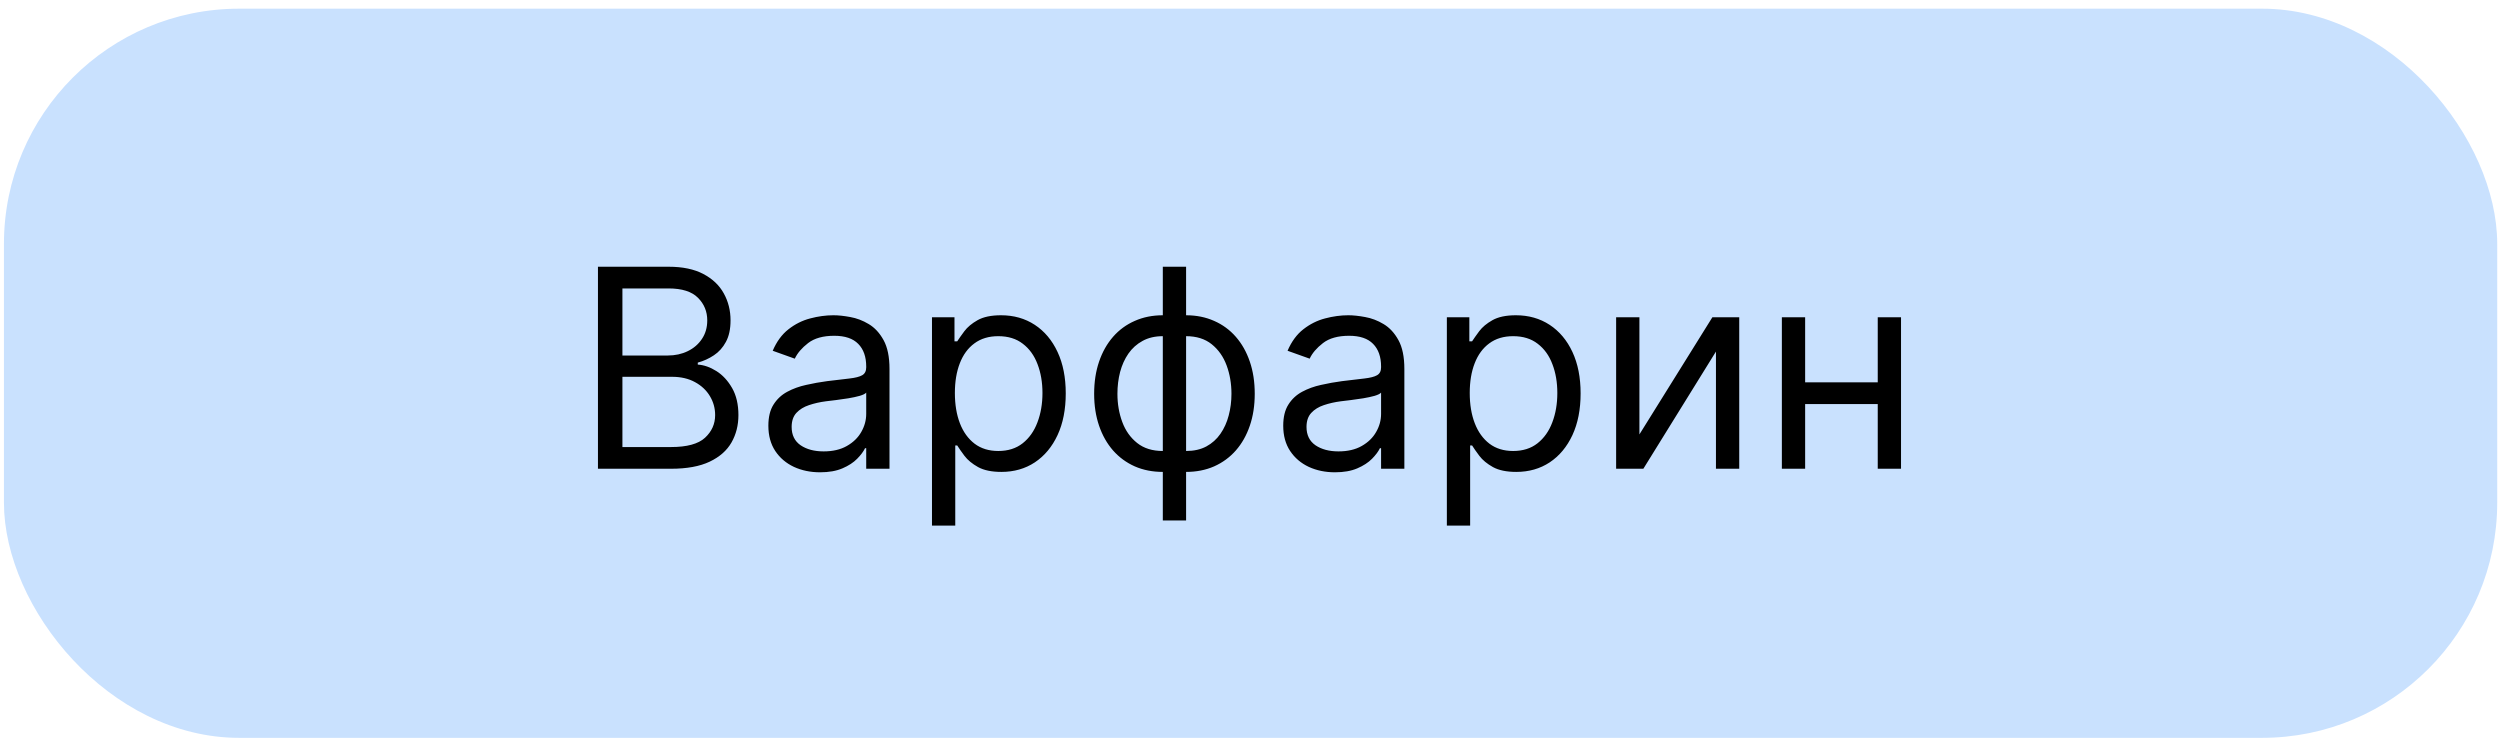 <svg width="144" height="43" viewBox="0 0 144 43" fill="none" xmlns="http://www.w3.org/2000/svg">
<rect x="0.227" y="0.5" width="143.613" height="42" rx="13.548" fill="#C9E1FE"/>
<path d="M34.442 27V15.364H38.511C39.321 15.364 39.99 15.504 40.516 15.784C41.043 16.061 41.435 16.434 41.692 16.903C41.95 17.369 42.079 17.886 42.079 18.454C42.079 18.954 41.99 19.367 41.812 19.693C41.637 20.019 41.406 20.276 41.118 20.466C40.834 20.655 40.526 20.796 40.192 20.886V21C40.548 21.023 40.906 21.148 41.266 21.375C41.626 21.602 41.927 21.928 42.17 22.352C42.412 22.776 42.533 23.296 42.533 23.909C42.533 24.492 42.401 25.017 42.136 25.483C41.87 25.949 41.452 26.318 40.88 26.591C40.308 26.864 39.563 27 38.647 27H34.442ZM35.851 25.75H38.647C39.567 25.75 40.221 25.572 40.607 25.216C40.997 24.856 41.192 24.421 41.192 23.909C41.192 23.515 41.092 23.151 40.891 22.818C40.69 22.481 40.404 22.212 40.033 22.011C39.662 21.807 39.223 21.704 38.715 21.704H35.851V25.75ZM35.851 20.477H38.465C38.889 20.477 39.272 20.394 39.613 20.227C39.957 20.061 40.23 19.826 40.431 19.523C40.636 19.22 40.738 18.864 40.738 18.454C40.738 17.943 40.56 17.509 40.204 17.153C39.848 16.794 39.283 16.614 38.511 16.614H35.851V20.477ZM47.235 27.204C46.682 27.204 46.18 27.1 45.729 26.892C45.279 26.68 44.92 26.375 44.655 25.977C44.39 25.576 44.258 25.091 44.258 24.523C44.258 24.023 44.356 23.617 44.553 23.307C44.75 22.992 45.013 22.746 45.343 22.568C45.672 22.39 46.036 22.258 46.434 22.171C46.835 22.079 47.239 22.008 47.644 21.954C48.174 21.886 48.604 21.835 48.934 21.801C49.267 21.763 49.51 21.701 49.661 21.614C49.816 21.526 49.894 21.375 49.894 21.159V21.114C49.894 20.553 49.741 20.117 49.434 19.807C49.131 19.496 48.67 19.341 48.053 19.341C47.413 19.341 46.911 19.481 46.547 19.761C46.184 20.042 45.928 20.341 45.78 20.659L44.508 20.204C44.735 19.674 45.038 19.261 45.417 18.966C45.799 18.667 46.216 18.458 46.667 18.341C47.121 18.22 47.568 18.159 48.008 18.159C48.288 18.159 48.61 18.193 48.974 18.261C49.341 18.326 49.695 18.46 50.036 18.665C50.381 18.869 50.667 19.178 50.894 19.591C51.121 20.004 51.235 20.557 51.235 21.25V27H49.894V25.818H49.826C49.735 26.008 49.583 26.21 49.371 26.426C49.159 26.642 48.877 26.826 48.525 26.977C48.172 27.129 47.742 27.204 47.235 27.204ZM47.44 26C47.97 26 48.417 25.896 48.78 25.688C49.148 25.479 49.424 25.21 49.61 24.881C49.799 24.551 49.894 24.204 49.894 23.841V22.614C49.837 22.682 49.712 22.744 49.519 22.801C49.33 22.854 49.11 22.901 48.86 22.943C48.614 22.981 48.373 23.015 48.138 23.046C47.907 23.072 47.72 23.095 47.576 23.114C47.227 23.159 46.902 23.233 46.599 23.335C46.299 23.434 46.057 23.583 45.871 23.784C45.69 23.981 45.599 24.25 45.599 24.591C45.599 25.057 45.771 25.409 46.116 25.648C46.464 25.883 46.905 26 47.44 26ZM53.682 30.273V18.273H54.978V19.659H55.137C55.235 19.508 55.372 19.314 55.546 19.079C55.724 18.841 55.978 18.629 56.307 18.443C56.641 18.254 57.091 18.159 57.66 18.159C58.395 18.159 59.042 18.343 59.603 18.71C60.163 19.078 60.601 19.599 60.915 20.273C61.23 20.947 61.387 21.742 61.387 22.659C61.387 23.583 61.23 24.384 60.915 25.062C60.601 25.737 60.165 26.259 59.608 26.631C59.052 26.998 58.41 27.182 57.682 27.182C57.122 27.182 56.673 27.089 56.336 26.903C55.999 26.714 55.739 26.5 55.557 26.261C55.376 26.019 55.235 25.818 55.137 25.659H55.023V30.273H53.682ZM55.001 22.636C55.001 23.296 55.097 23.877 55.29 24.381C55.483 24.881 55.766 25.273 56.137 25.557C56.508 25.837 56.963 25.977 57.501 25.977C58.061 25.977 58.529 25.829 58.904 25.534C59.283 25.235 59.567 24.833 59.756 24.329C59.949 23.822 60.046 23.258 60.046 22.636C60.046 22.023 59.951 21.47 59.762 20.977C59.576 20.481 59.294 20.089 58.915 19.801C58.54 19.509 58.069 19.364 57.501 19.364C56.955 19.364 56.497 19.502 56.126 19.778C55.754 20.051 55.474 20.434 55.285 20.926C55.095 21.415 55.001 21.985 55.001 22.636ZM66.978 29.977V15.364H68.319V29.977H66.978ZM66.978 27.182C66.387 27.182 65.849 27.076 65.364 26.864C64.879 26.648 64.463 26.343 64.114 25.949C63.766 25.551 63.497 25.076 63.307 24.523C63.118 23.97 63.023 23.356 63.023 22.682C63.023 22 63.118 21.383 63.307 20.829C63.497 20.273 63.766 19.796 64.114 19.398C64.463 19 64.879 18.695 65.364 18.483C65.849 18.267 66.387 18.159 66.978 18.159H67.387V27.182H66.978ZM66.978 25.977H67.205V19.364H66.978C66.531 19.364 66.143 19.454 65.813 19.636C65.484 19.814 65.211 20.059 64.995 20.369C64.783 20.676 64.624 21.028 64.518 21.426C64.415 21.824 64.364 22.242 64.364 22.682C64.364 23.265 64.457 23.807 64.643 24.307C64.828 24.807 65.114 25.21 65.501 25.517C65.887 25.824 66.379 25.977 66.978 25.977ZM68.319 27.182H67.91V18.159H68.319C68.91 18.159 69.448 18.267 69.932 18.483C70.417 18.695 70.834 19 71.182 19.398C71.531 19.796 71.8 20.273 71.989 20.829C72.179 21.383 72.273 22 72.273 22.682C72.273 23.356 72.179 23.97 71.989 24.523C71.8 25.076 71.531 25.551 71.182 25.949C70.834 26.343 70.417 26.648 69.932 26.864C69.448 27.076 68.91 27.182 68.319 27.182ZM68.319 25.977C68.769 25.977 69.158 25.89 69.484 25.716C69.813 25.538 70.084 25.296 70.296 24.989C70.512 24.678 70.671 24.326 70.773 23.932C70.879 23.534 70.932 23.117 70.932 22.682C70.932 22.099 70.84 21.555 70.654 21.051C70.468 20.547 70.182 20.14 69.796 19.829C69.41 19.519 68.917 19.364 68.319 19.364H68.091V25.977H68.319ZM76.891 27.204C76.338 27.204 75.836 27.1 75.385 26.892C74.935 26.68 74.577 26.375 74.312 25.977C74.046 25.576 73.914 25.091 73.914 24.523C73.914 24.023 74.012 23.617 74.209 23.307C74.406 22.992 74.67 22.746 74.999 22.568C75.329 22.39 75.692 22.258 76.09 22.171C76.492 22.079 76.895 22.008 77.3 21.954C77.831 21.886 78.26 21.835 78.59 21.801C78.923 21.763 79.166 21.701 79.317 21.614C79.473 21.526 79.55 21.375 79.55 21.159V21.114C79.55 20.553 79.397 20.117 79.09 19.807C78.787 19.496 78.327 19.341 77.709 19.341C77.069 19.341 76.567 19.481 76.204 19.761C75.84 20.042 75.584 20.341 75.437 20.659L74.164 20.204C74.391 19.674 74.694 19.261 75.073 18.966C75.456 18.667 75.872 18.458 76.323 18.341C76.778 18.22 77.225 18.159 77.664 18.159C77.944 18.159 78.266 18.193 78.63 18.261C78.997 18.326 79.351 18.46 79.692 18.665C80.037 18.869 80.323 19.178 80.55 19.591C80.778 20.004 80.891 20.557 80.891 21.25V27H79.55V25.818H79.482C79.391 26.008 79.24 26.21 79.028 26.426C78.815 26.642 78.533 26.826 78.181 26.977C77.829 27.129 77.399 27.204 76.891 27.204ZM77.096 26C77.626 26 78.073 25.896 78.437 25.688C78.804 25.479 79.081 25.21 79.266 24.881C79.456 24.551 79.55 24.204 79.55 23.841V22.614C79.493 22.682 79.368 22.744 79.175 22.801C78.986 22.854 78.766 22.901 78.516 22.943C78.27 22.981 78.029 23.015 77.795 23.046C77.564 23.072 77.376 23.095 77.232 23.114C76.884 23.159 76.558 23.233 76.255 23.335C75.956 23.434 75.713 23.583 75.528 23.784C75.346 23.981 75.255 24.25 75.255 24.591C75.255 25.057 75.427 25.409 75.772 25.648C76.12 25.883 76.562 26 77.096 26ZM83.339 30.273V18.273H84.634V19.659H84.793C84.892 19.508 85.028 19.314 85.202 19.079C85.38 18.841 85.634 18.629 85.964 18.443C86.297 18.254 86.748 18.159 87.316 18.159C88.051 18.159 88.698 18.343 89.259 18.71C89.82 19.078 90.257 19.599 90.572 20.273C90.886 20.947 91.043 21.742 91.043 22.659C91.043 23.583 90.886 24.384 90.572 25.062C90.257 25.737 89.822 26.259 89.265 26.631C88.708 26.998 88.066 27.182 87.339 27.182C86.778 27.182 86.329 27.089 85.992 26.903C85.655 26.714 85.395 26.5 85.214 26.261C85.032 26.019 84.892 25.818 84.793 25.659H84.68V30.273H83.339ZM84.657 22.636C84.657 23.296 84.753 23.877 84.947 24.381C85.14 24.881 85.422 25.273 85.793 25.557C86.164 25.837 86.619 25.977 87.157 25.977C87.717 25.977 88.185 25.829 88.56 25.534C88.939 25.235 89.223 24.833 89.412 24.329C89.606 23.822 89.702 23.258 89.702 22.636C89.702 22.023 89.608 21.47 89.418 20.977C89.233 20.481 88.95 20.089 88.572 19.801C88.197 19.509 87.725 19.364 87.157 19.364C86.611 19.364 86.153 19.502 85.782 19.778C85.411 20.051 85.13 20.434 84.941 20.926C84.751 21.415 84.657 21.985 84.657 22.636ZM94.43 25.023L98.634 18.273H100.18V27H98.839V20.25L94.657 27H93.089V18.273H94.43V25.023ZM108.476 22.023V23.273H103.658V22.023H108.476ZM103.976 18.273V27H102.635V18.273H103.976ZM109.499 18.273V27H108.158V18.273H109.499Z" fill="black"/>
</svg>
